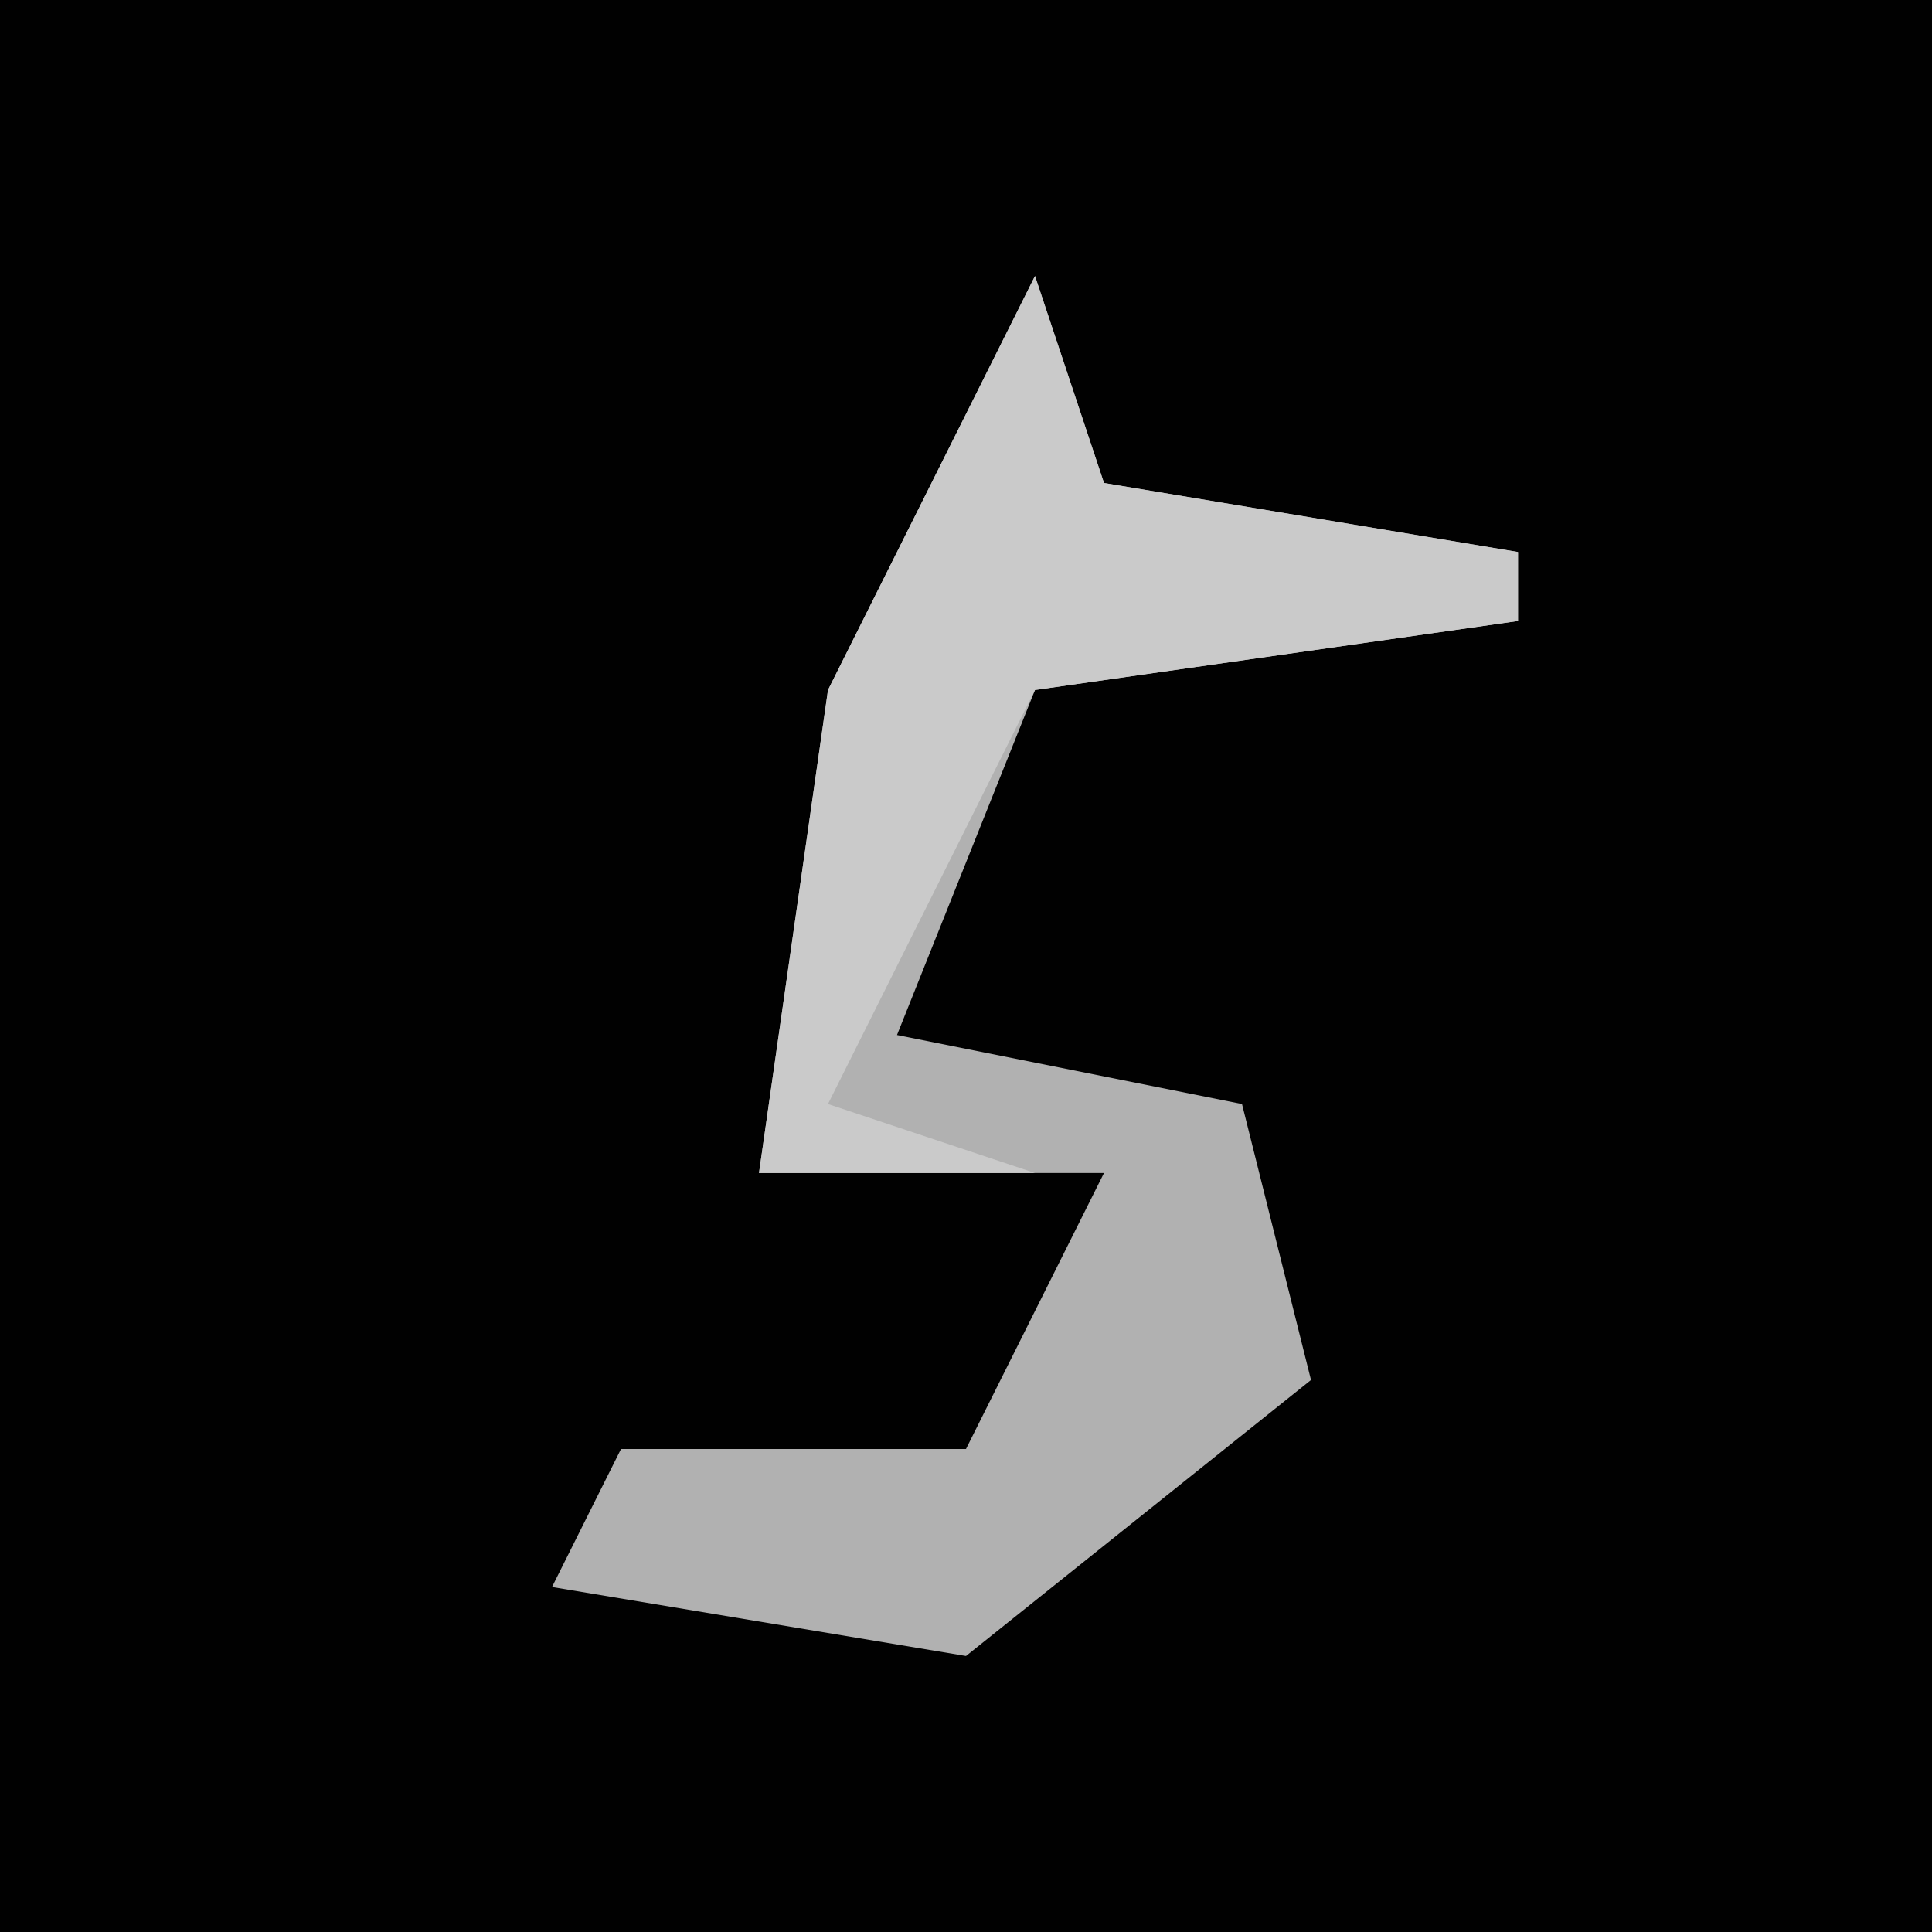 <?xml version="1.0" encoding="UTF-8"?>
<svg version="1.1" xmlns="http://www.w3.org/2000/svg" width="28" height="28">
<path d="M0,0 L28,0 L28,28 L0,28 Z " fill="#010101" transform="translate(0,0)"/>
<path d="M0,0 L1,3 L7,4 L7,5 L0,6 L-2,11 L3,12 L4,16 L-1,20 L-7,19 L-6,17 L-1,17 L1,13 L-4,13 L-3,6 Z " fill="#B1B1B1" transform="translate(15,4)"/>
<path d="M0,0 L1,3 L7,4 L7,5 L0,6 L-3,12 L0,13 L-4,13 L-3,6 Z " fill="#CACACA" transform="translate(15,4)"/>
</svg>
